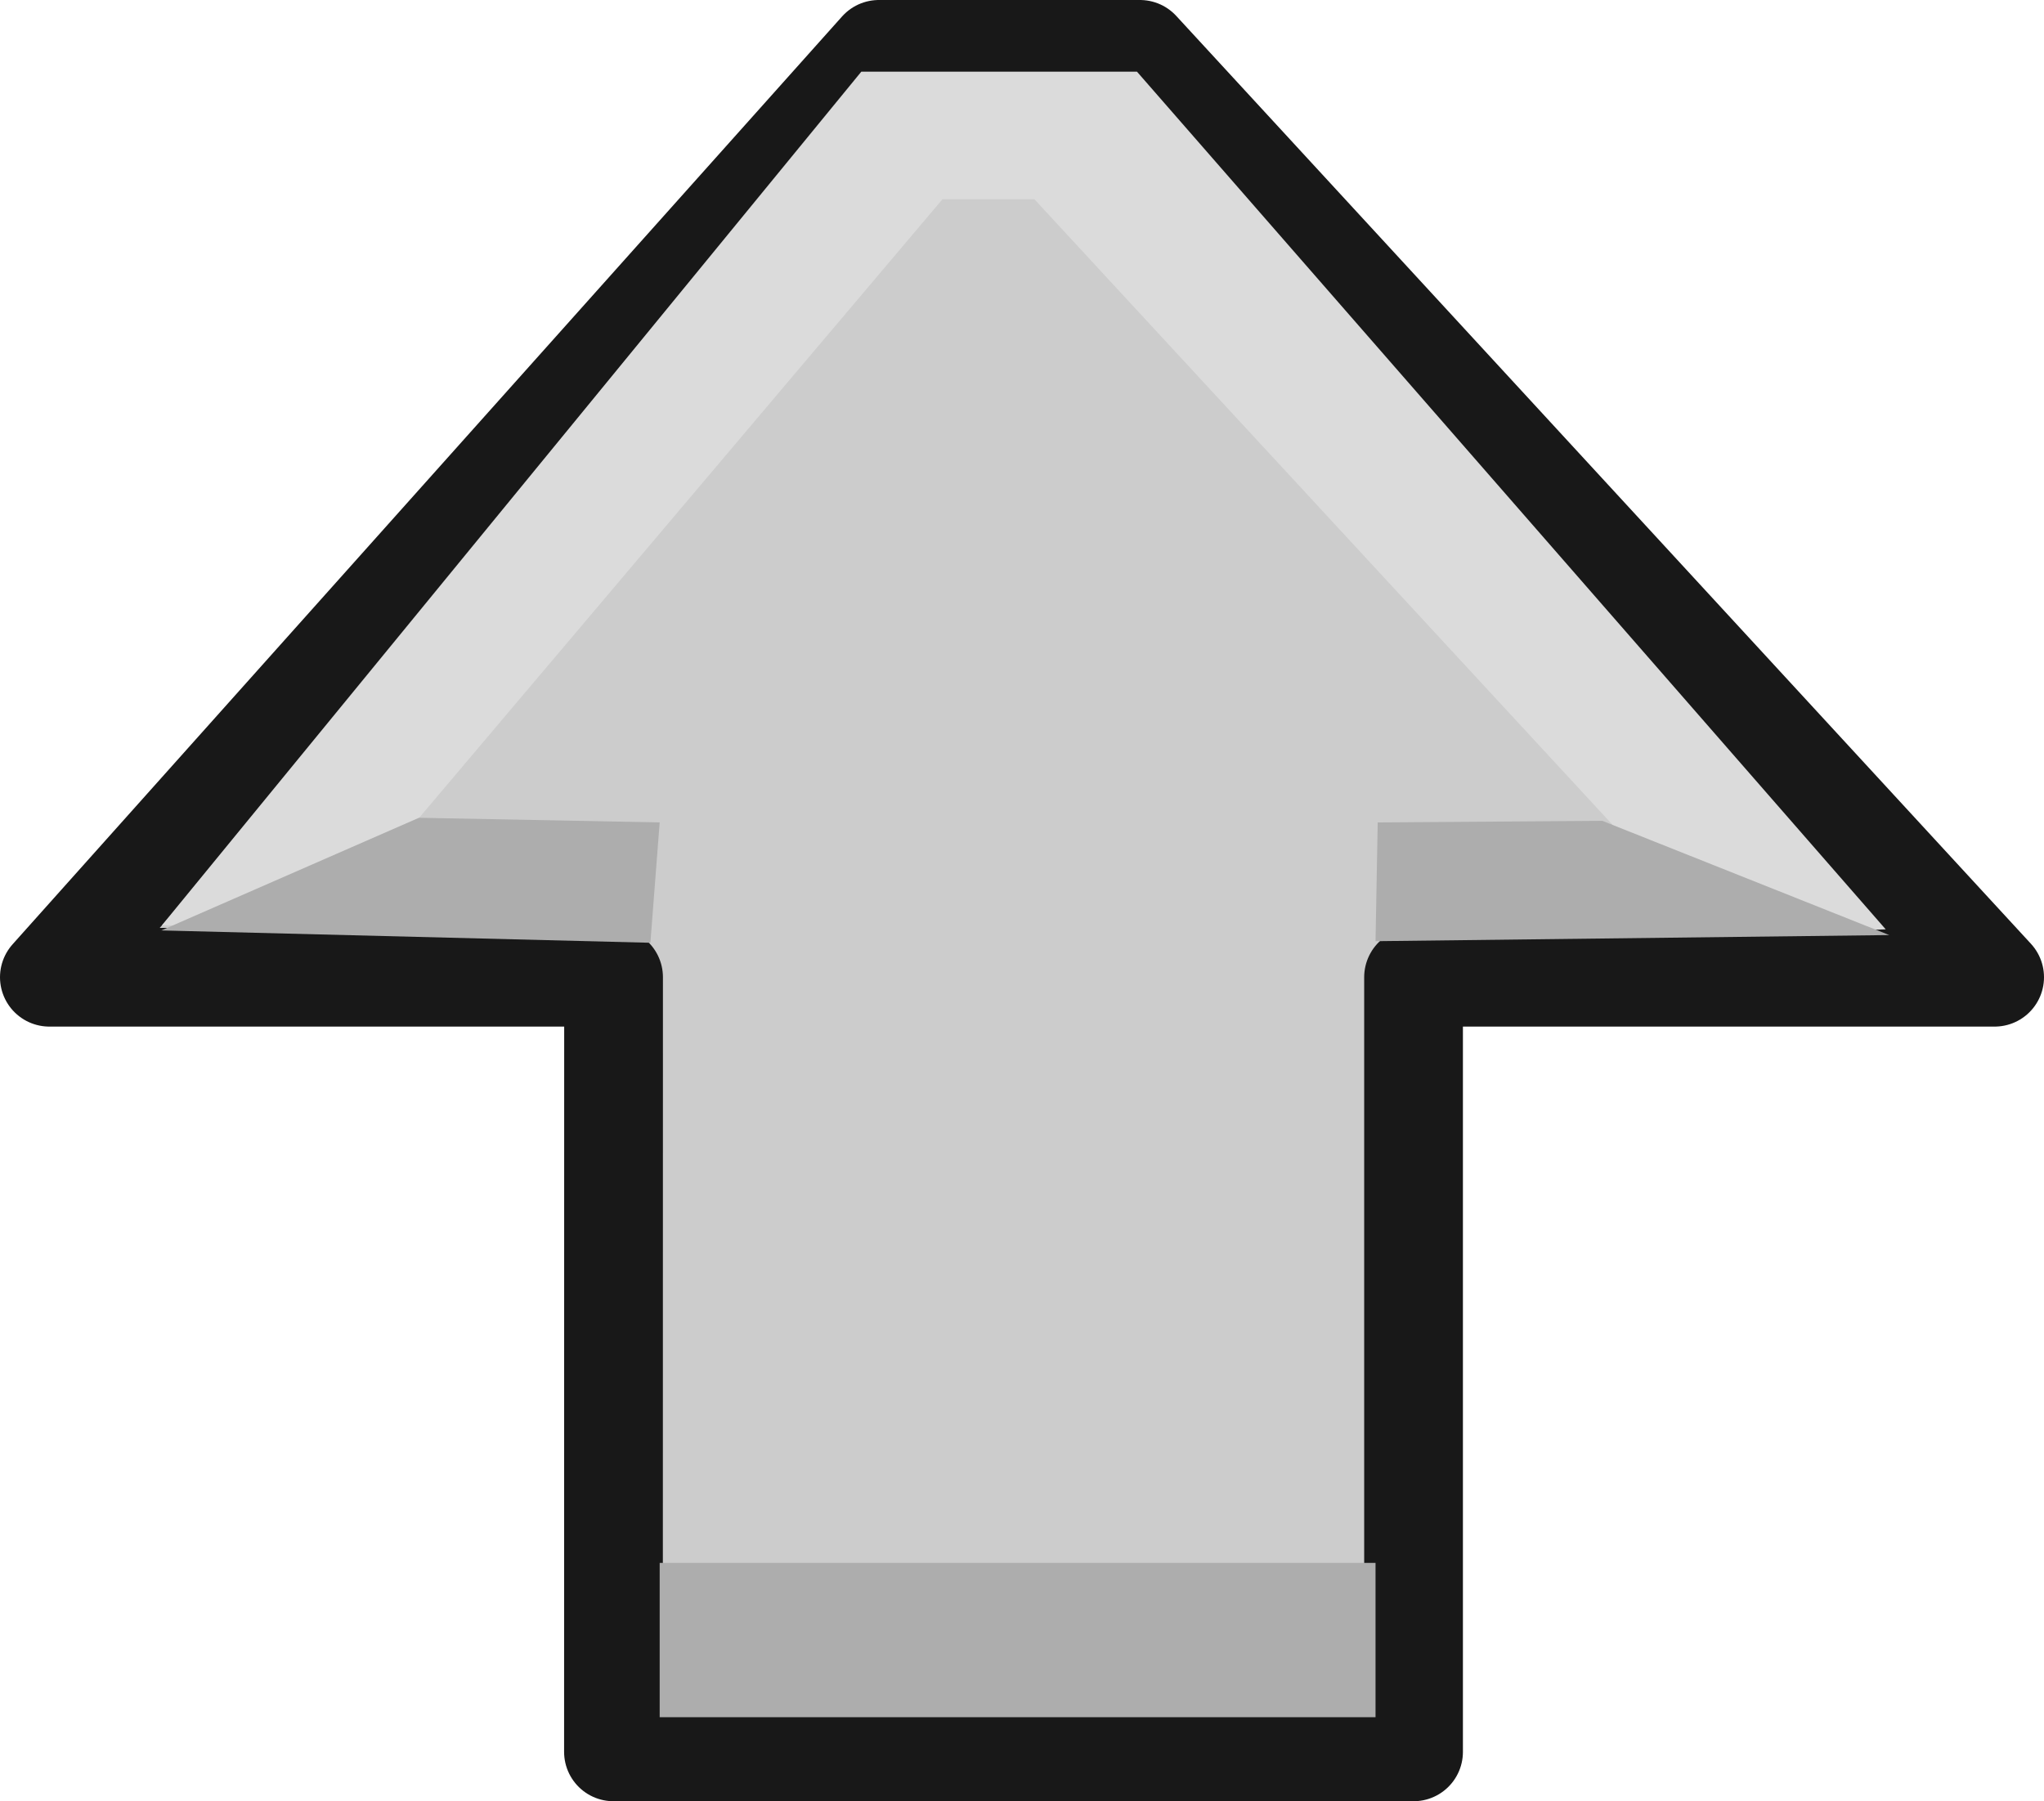 <?xml version="1.0" encoding="iso-8859-1"?>
<!-- Generator: Adobe Illustrator 12.0.1, SVG Export Plug-In . SVG Version: 6.00 Build 51448)  -->
<!DOCTYPE svg PUBLIC "-//W3C//DTD SVG 1.1//EN" "http://www.w3.org/Graphics/SVG/1.1/DTD/svg11.dtd">
<svg  version="1.1" id="&#x56FE;&#x5C42;_1" xmlns="http://www.w3.org/2000/svg" xmlns:xlink="http://www.w3.org/1999/xlink" width="20.701" height="18.244"
	 viewBox="0 0 20.701 18.244" style="overflow:visible;enable-background:new 0 0 20.701 18.244;" xml:space="preserve">
<g>
	<g>
		<g>
			<g>
				<polygon style="fill:#CCCCCC;stroke:#181818;stroke-linejoin:round;" points="6.214,9.898 6.213,17.744 14.316,17.744 
					14.316,9.898 20.201,9.898 11.545,0.5 8.901,0.5 0.5,9.898 				"/>
			</g>
		</g>
	</g>
	<polygon style="fill:#DBDBDB;" points="17.368,9.476 19.098,9.413 11.515,0.726 8.723,0.726 1.64,9.372 3.306,9.393 9.545,2.018 
		10.476,2.018 	"/>
	<polygon style="fill:#ADADAD;" points="6.587,9.549 1.634,9.424 4.243,8.283 6.681,8.33 	"/>
	<polygon style="fill:#ADADAD;" points="13.931,9.533 19.134,9.471 16.228,8.314 13.953,8.33 	"/>
	<rect x="6.681" y="15.83" style="fill:#ADADAD;" width="7.25" height="1.563"/>
</g>
</svg>
